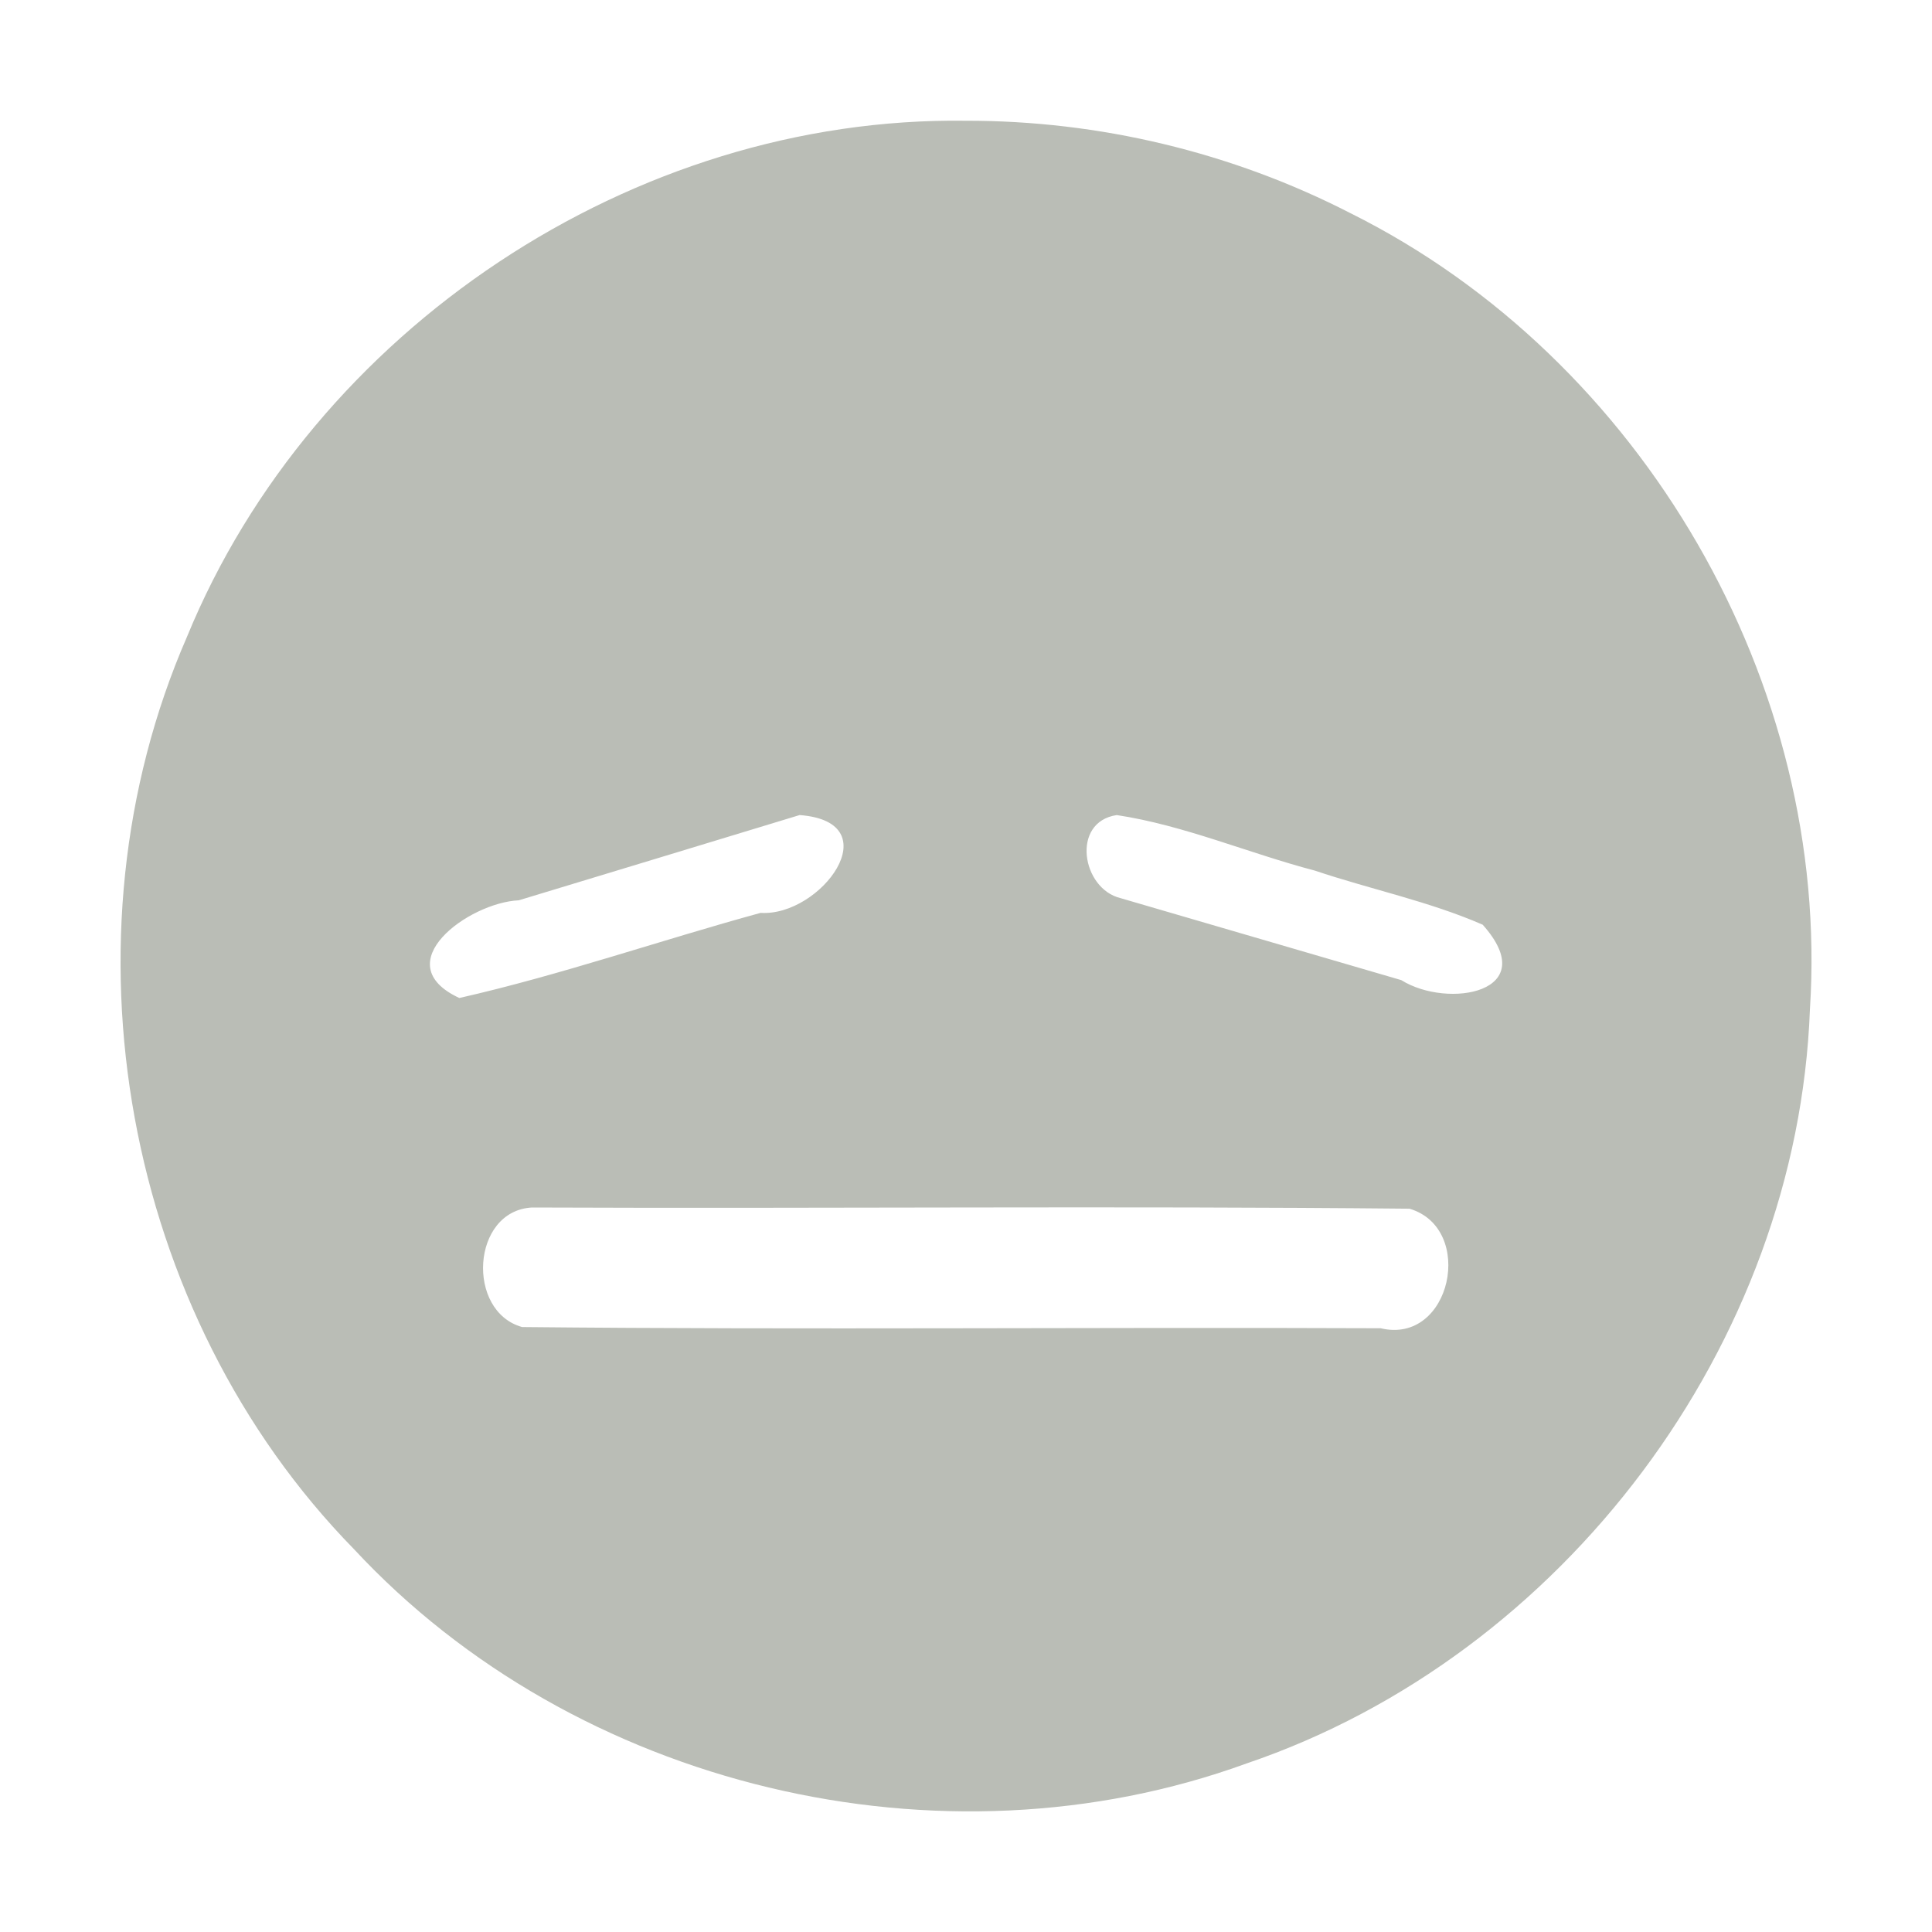 <?xml version="1.0" encoding="UTF-8" standalone="no"?><!DOCTYPE svg PUBLIC "-//W3C//DTD SVG 1.1//EN" "http://www.w3.org/Graphics/SVG/1.1/DTD/svg11.dtd"><svg height="64" id="svg7384" version="1.1" viewBox="0 0 16 16.0" width="64" xmlns="http://www.w3.org/2000/svg"><g id="g71291" transform="translate(-601.002,-539)"><path d="m 609,540 c -2.753,-0.038 -5.407,1.731 -6.45,4.275 -1.089,2.499 -0.525,5.604 1.383,7.554 1.836,1.976 4.861,2.697 7.393,1.775 2.625,-0.892 4.561,-3.471 4.665,-6.244 0.174,-2.696 -1.389,-5.391 -3.804,-6.594 C 611.205,540.261 610.103,539.998 609,540 Z m -1.375,5.75 c 0.755,0.058 0.175,0.842 -0.324,0.81 -0.833,0.228 -1.654,0.514 -2.495,0.705 -0.614,-0.285 0.077,-0.79 0.492,-0.809 0.775,-0.235 1.551,-0.47 2.326,-0.706 z m 2.625,0 c 0.557,0.084 1.092,0.316 1.641,0.46 0.461,0.155 0.945,0.254 1.39,0.448 0.501,0.562 -0.289,0.7 -0.674,0.459 -0.775,-0.227 -1.55,-0.453 -2.325,-0.679 -0.322,-0.077 -0.413,-0.632 -0.031,-0.688 z m -4.844,3.25 c 2.423,0.01 4.847,-0.014 7.269,0.01 0.549,0.163 0.346,1.13 -0.239,0.99 -2.37,-0.01 -4.741,0.014 -7.11,-0.01 -0.465,-0.129 -0.421,-0.962 0.081,-0.99 z" id="path6411" style="fill:#babdb6"/></g></svg>